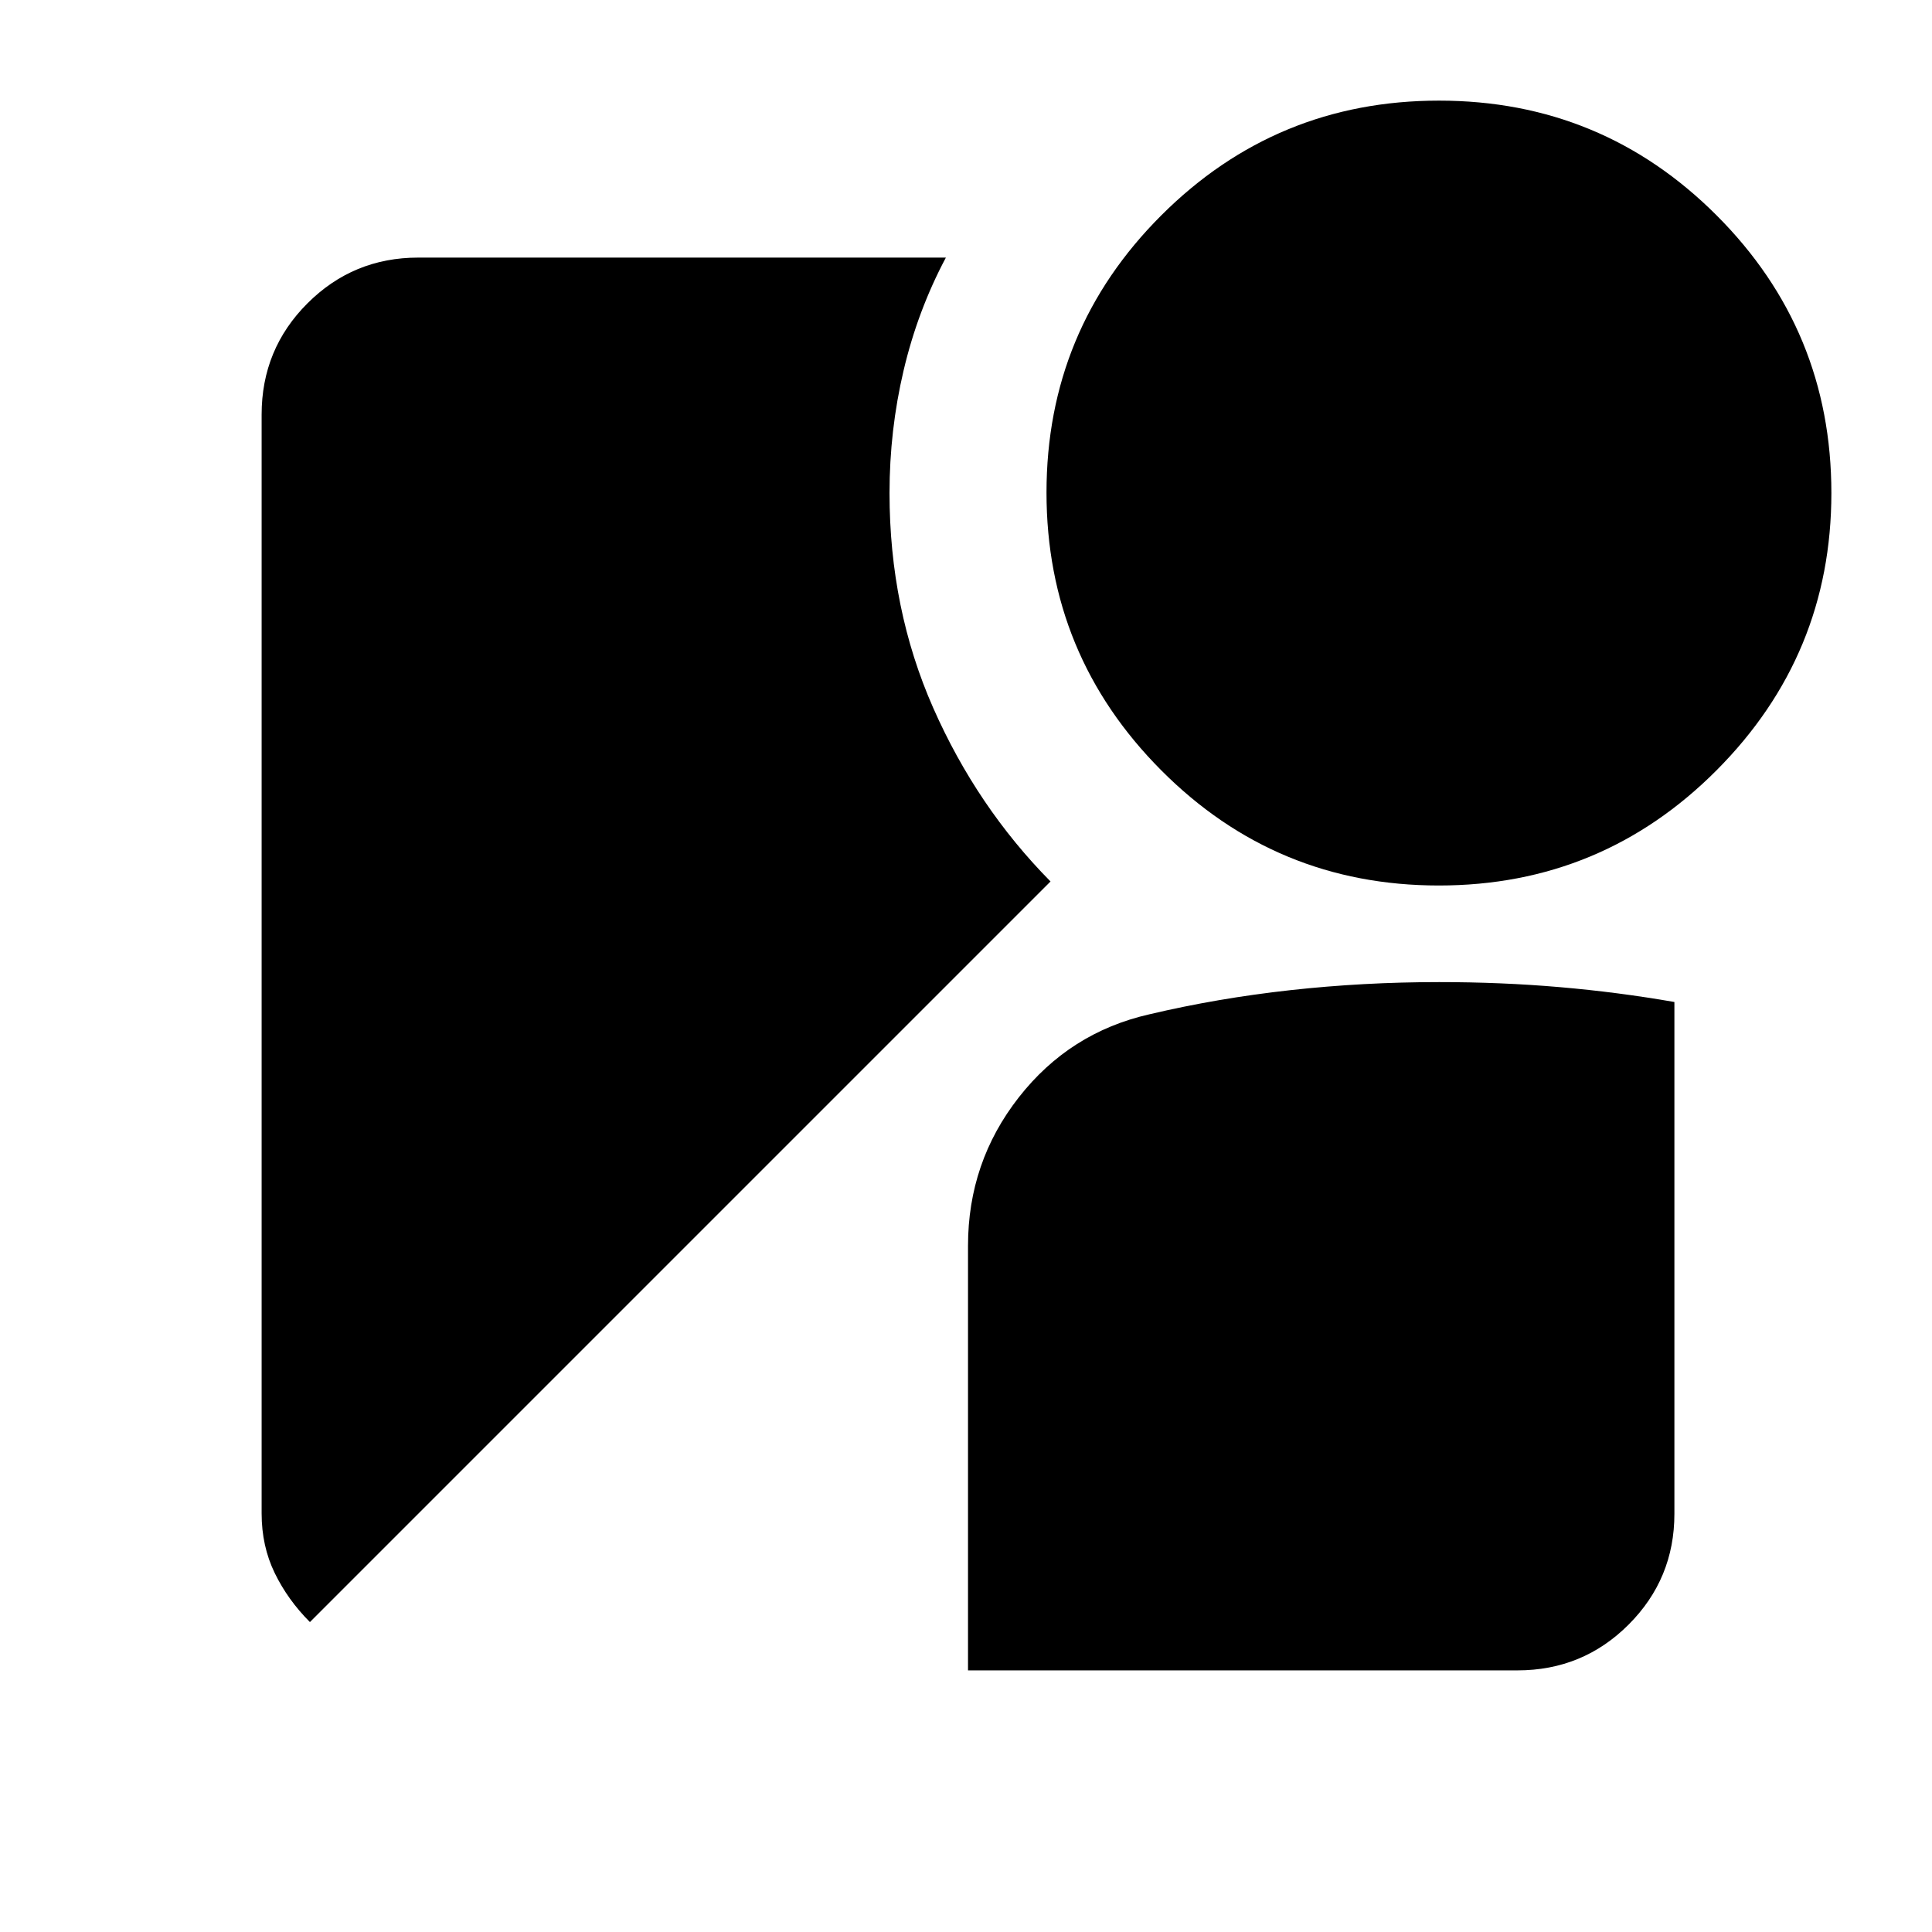 <svg xmlns="http://www.w3.org/2000/svg" height="24" viewBox="0 -960 960 960" width="24"><path d="M714.95-520Q634-520 577-577.25q-57-57.25-57-138T577.05-853q57.06-57 138-57Q796-910 853-852.96q57 57.04 57 137.96 0 80.5-57.05 137.75-57.06 57.25-138 57.25ZM154-154q-11-11-17.5-24.38Q130-191.76 130-208v-546q0-32.5 22.75-55.25T207.79-832H470q-14 26.32-21 56.05-7 29.74-7 60.93 0 57.52 21.7 106.75Q485.41-559.04 522-522L154-154Zm327 24v-211q0-41.5 25.25-73.75t64.9-41.25q33.85-8 70.1-12 36.25-4 73.88-4 30.87 0 59.87 2.5 29 2.5 57 7.39v254.33q0 32.28-22.75 55.03T754-130H481Z"/></svg>